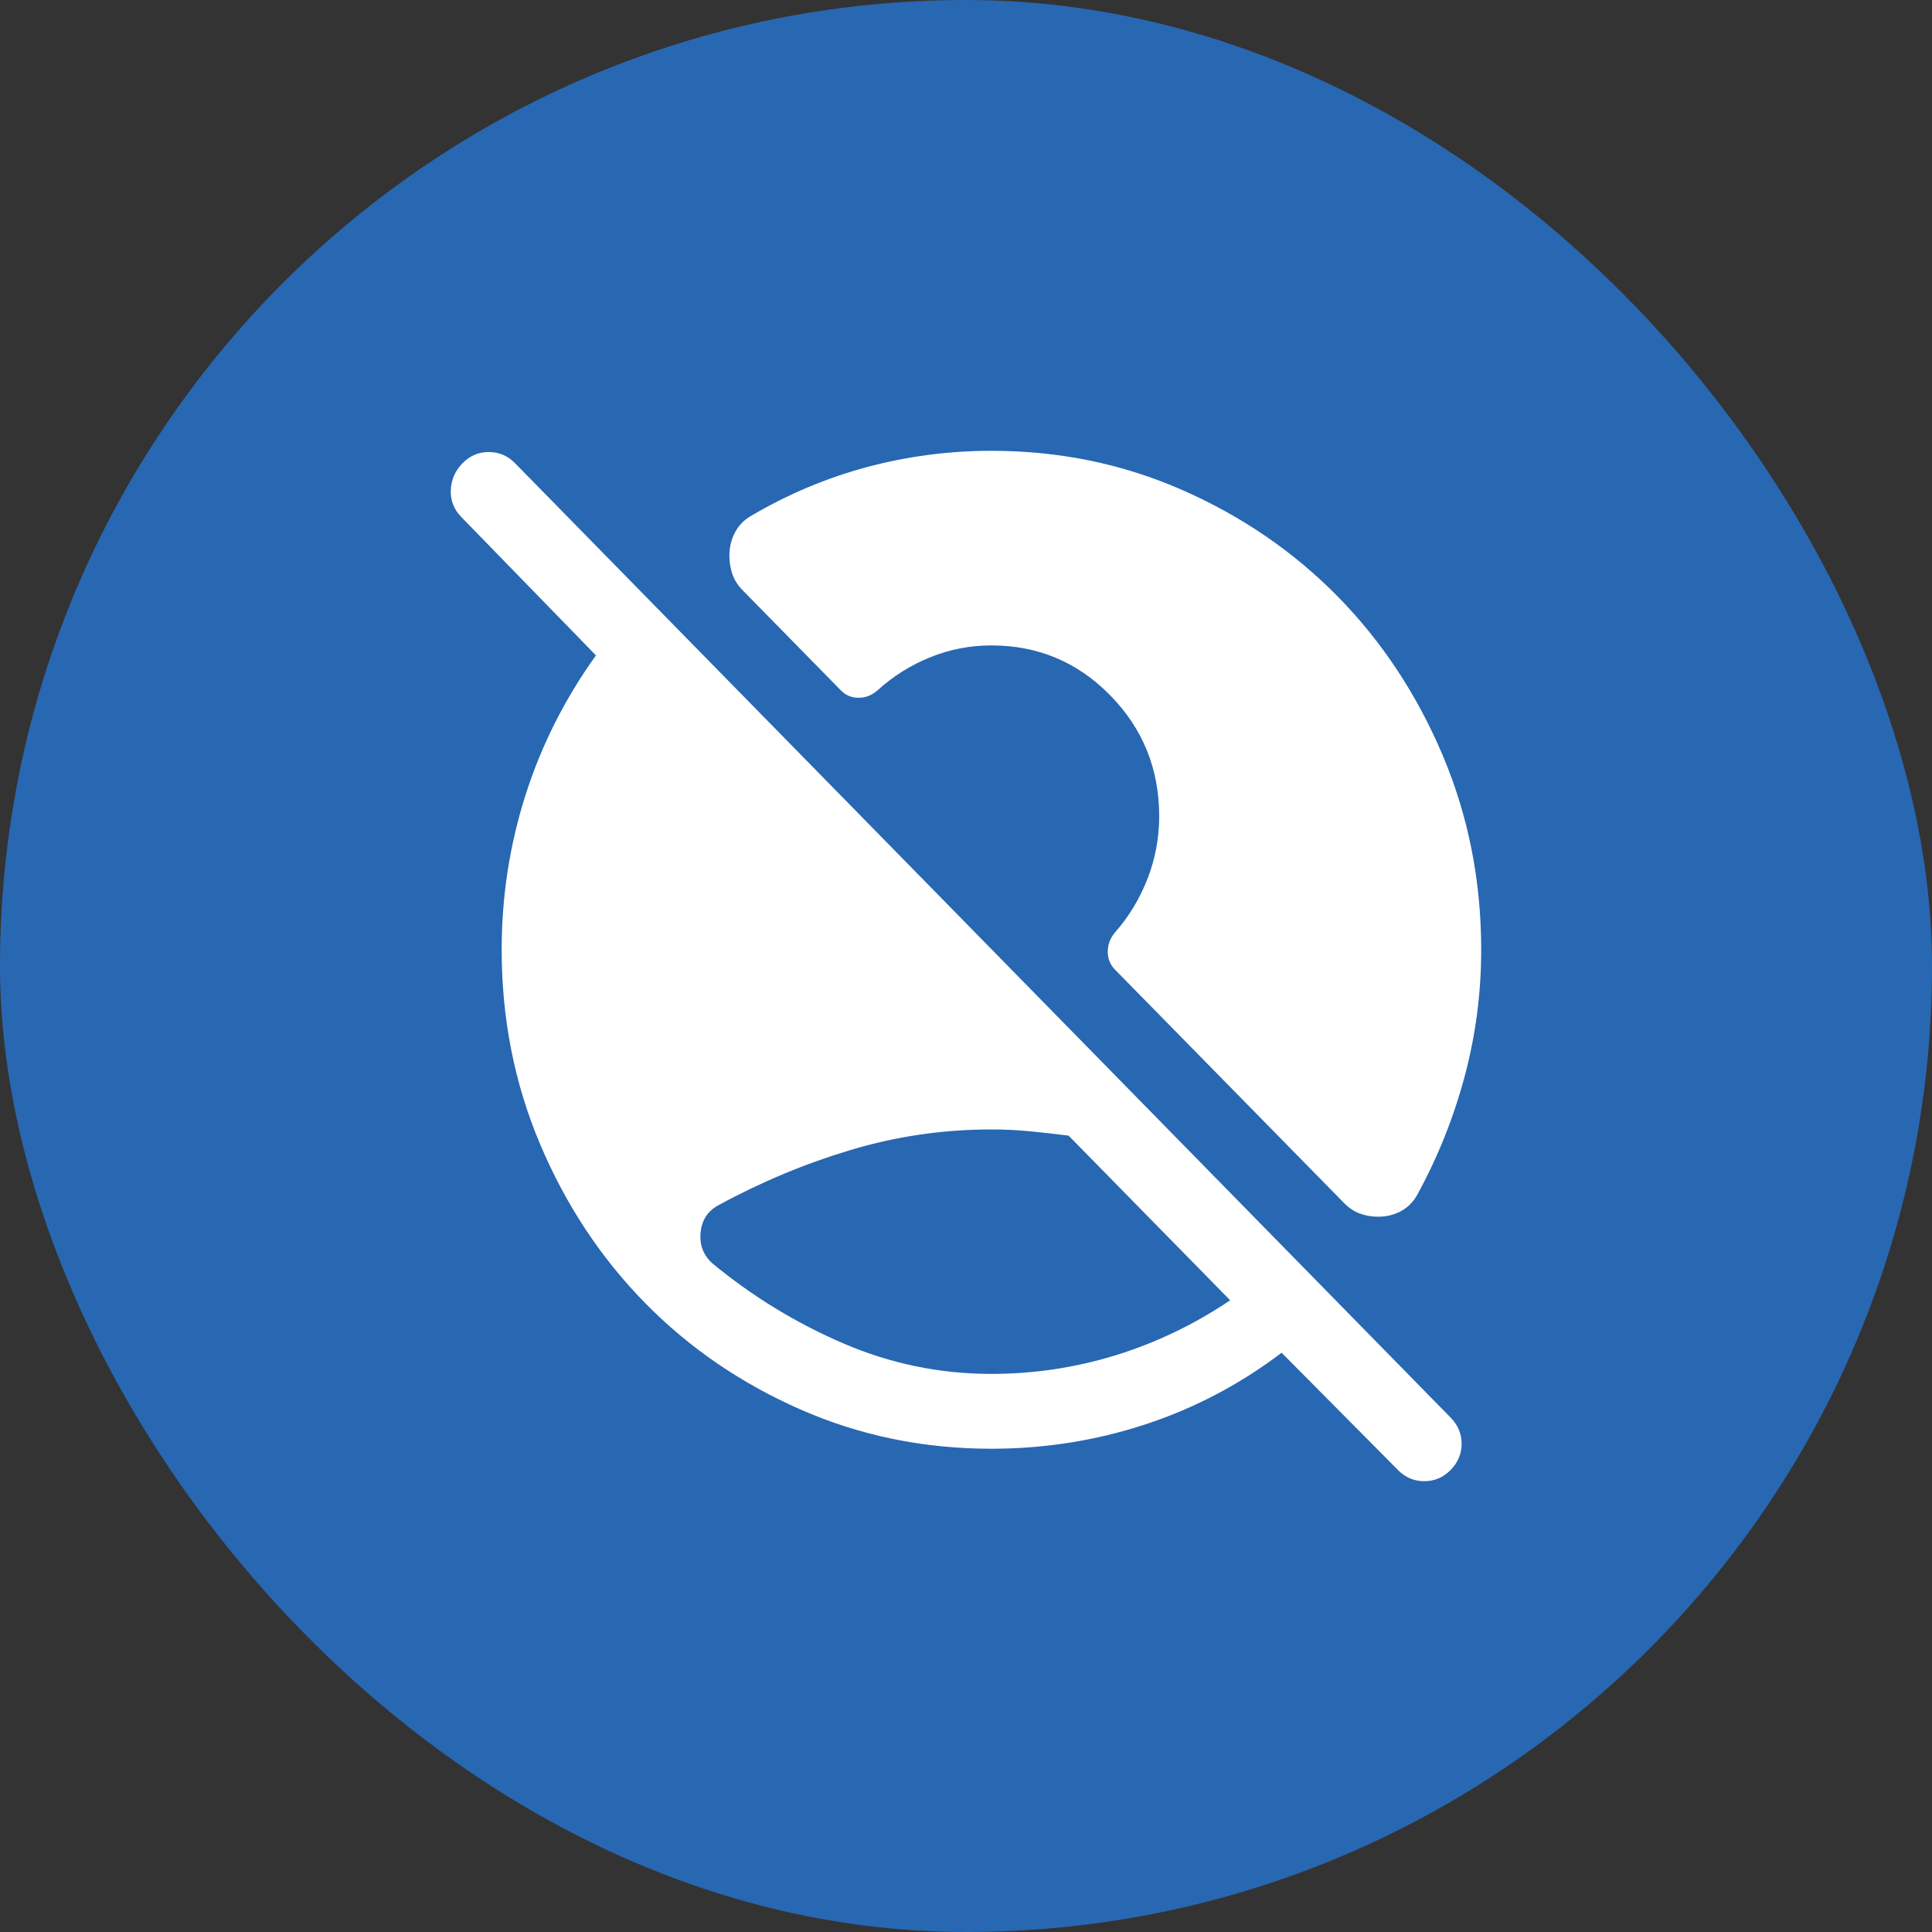 <svg width="30" height="30" viewBox="0 0 30 30" fill="none" xmlns="http://www.w3.org/2000/svg">
<rect x="0" y="0" width="30" height="30" fill="#333333" stroke="none"/>
<rect width="30" height="30" rx="15" fill="#2867B2"/>
<path d="M15.395 21.334C16.054 21.334 16.697 21.237 17.325 21.044C17.952 20.85 18.545 20.566 19.102 20.191L16.593 17.634C16.39 17.608 16.19 17.586 15.994 17.567C15.797 17.547 15.598 17.538 15.395 17.538C14.647 17.538 13.918 17.644 13.208 17.857C12.498 18.07 11.814 18.356 11.155 18.715C10.99 18.804 10.898 18.945 10.879 19.137C10.86 19.328 10.92 19.488 11.06 19.616C11.681 20.129 12.359 20.543 13.094 20.86C13.829 21.176 14.596 21.334 15.395 21.334ZM21.707 22.826L19.901 21.005C19.254 21.496 18.548 21.867 17.781 22.119C17.014 22.37 16.219 22.496 15.395 22.496C14.343 22.496 13.354 22.293 12.429 21.886C11.503 21.479 10.698 20.927 10.014 20.23C9.33 19.533 8.788 18.713 8.388 17.77C7.989 16.827 7.79 15.82 7.79 14.748C7.79 13.922 7.913 13.121 8.16 12.346C8.407 11.571 8.772 10.848 9.254 10.177L7.162 8.027C7.048 7.91 6.994 7.772 7 7.61C7.007 7.449 7.067 7.31 7.181 7.194C7.295 7.077 7.431 7.019 7.59 7.019C7.748 7.019 7.885 7.077 7.999 7.194L22.525 22.012C22.639 22.128 22.696 22.264 22.696 22.419C22.696 22.574 22.639 22.709 22.525 22.826C22.411 22.942 22.274 23 22.116 23C21.957 23 21.821 22.942 21.707 22.826ZM21.403 18.893C21.302 18.893 21.206 18.877 21.118 18.845C21.029 18.813 20.947 18.758 20.87 18.68L17.315 15.058C17.239 14.981 17.201 14.887 17.201 14.777C17.201 14.668 17.239 14.567 17.315 14.477C17.531 14.232 17.698 13.954 17.819 13.644C17.939 13.334 18 13.011 18 12.675C18 11.94 17.746 11.313 17.239 10.797C16.732 10.28 16.117 10.022 15.395 10.022C15.065 10.022 14.748 10.083 14.444 10.206C14.14 10.329 13.867 10.5 13.627 10.719C13.538 10.797 13.44 10.835 13.332 10.835C13.224 10.835 13.132 10.797 13.056 10.719L11.535 9.169C11.459 9.092 11.405 9.008 11.373 8.918C11.342 8.827 11.326 8.73 11.326 8.627C11.326 8.498 11.354 8.379 11.412 8.269C11.469 8.159 11.554 8.072 11.668 8.007C12.239 7.672 12.838 7.42 13.465 7.252C14.092 7.084 14.736 7 15.395 7C16.447 7 17.436 7.203 18.361 7.61C19.286 8.017 20.091 8.569 20.776 9.266C21.46 9.964 22.002 10.784 22.401 11.726C22.8 12.669 23 13.676 23 14.748C23 15.42 22.914 16.075 22.743 16.714C22.572 17.354 22.328 17.964 22.011 18.545C21.948 18.661 21.862 18.748 21.755 18.806C21.647 18.864 21.53 18.893 21.403 18.893Z" fill="white"/>
</svg>
